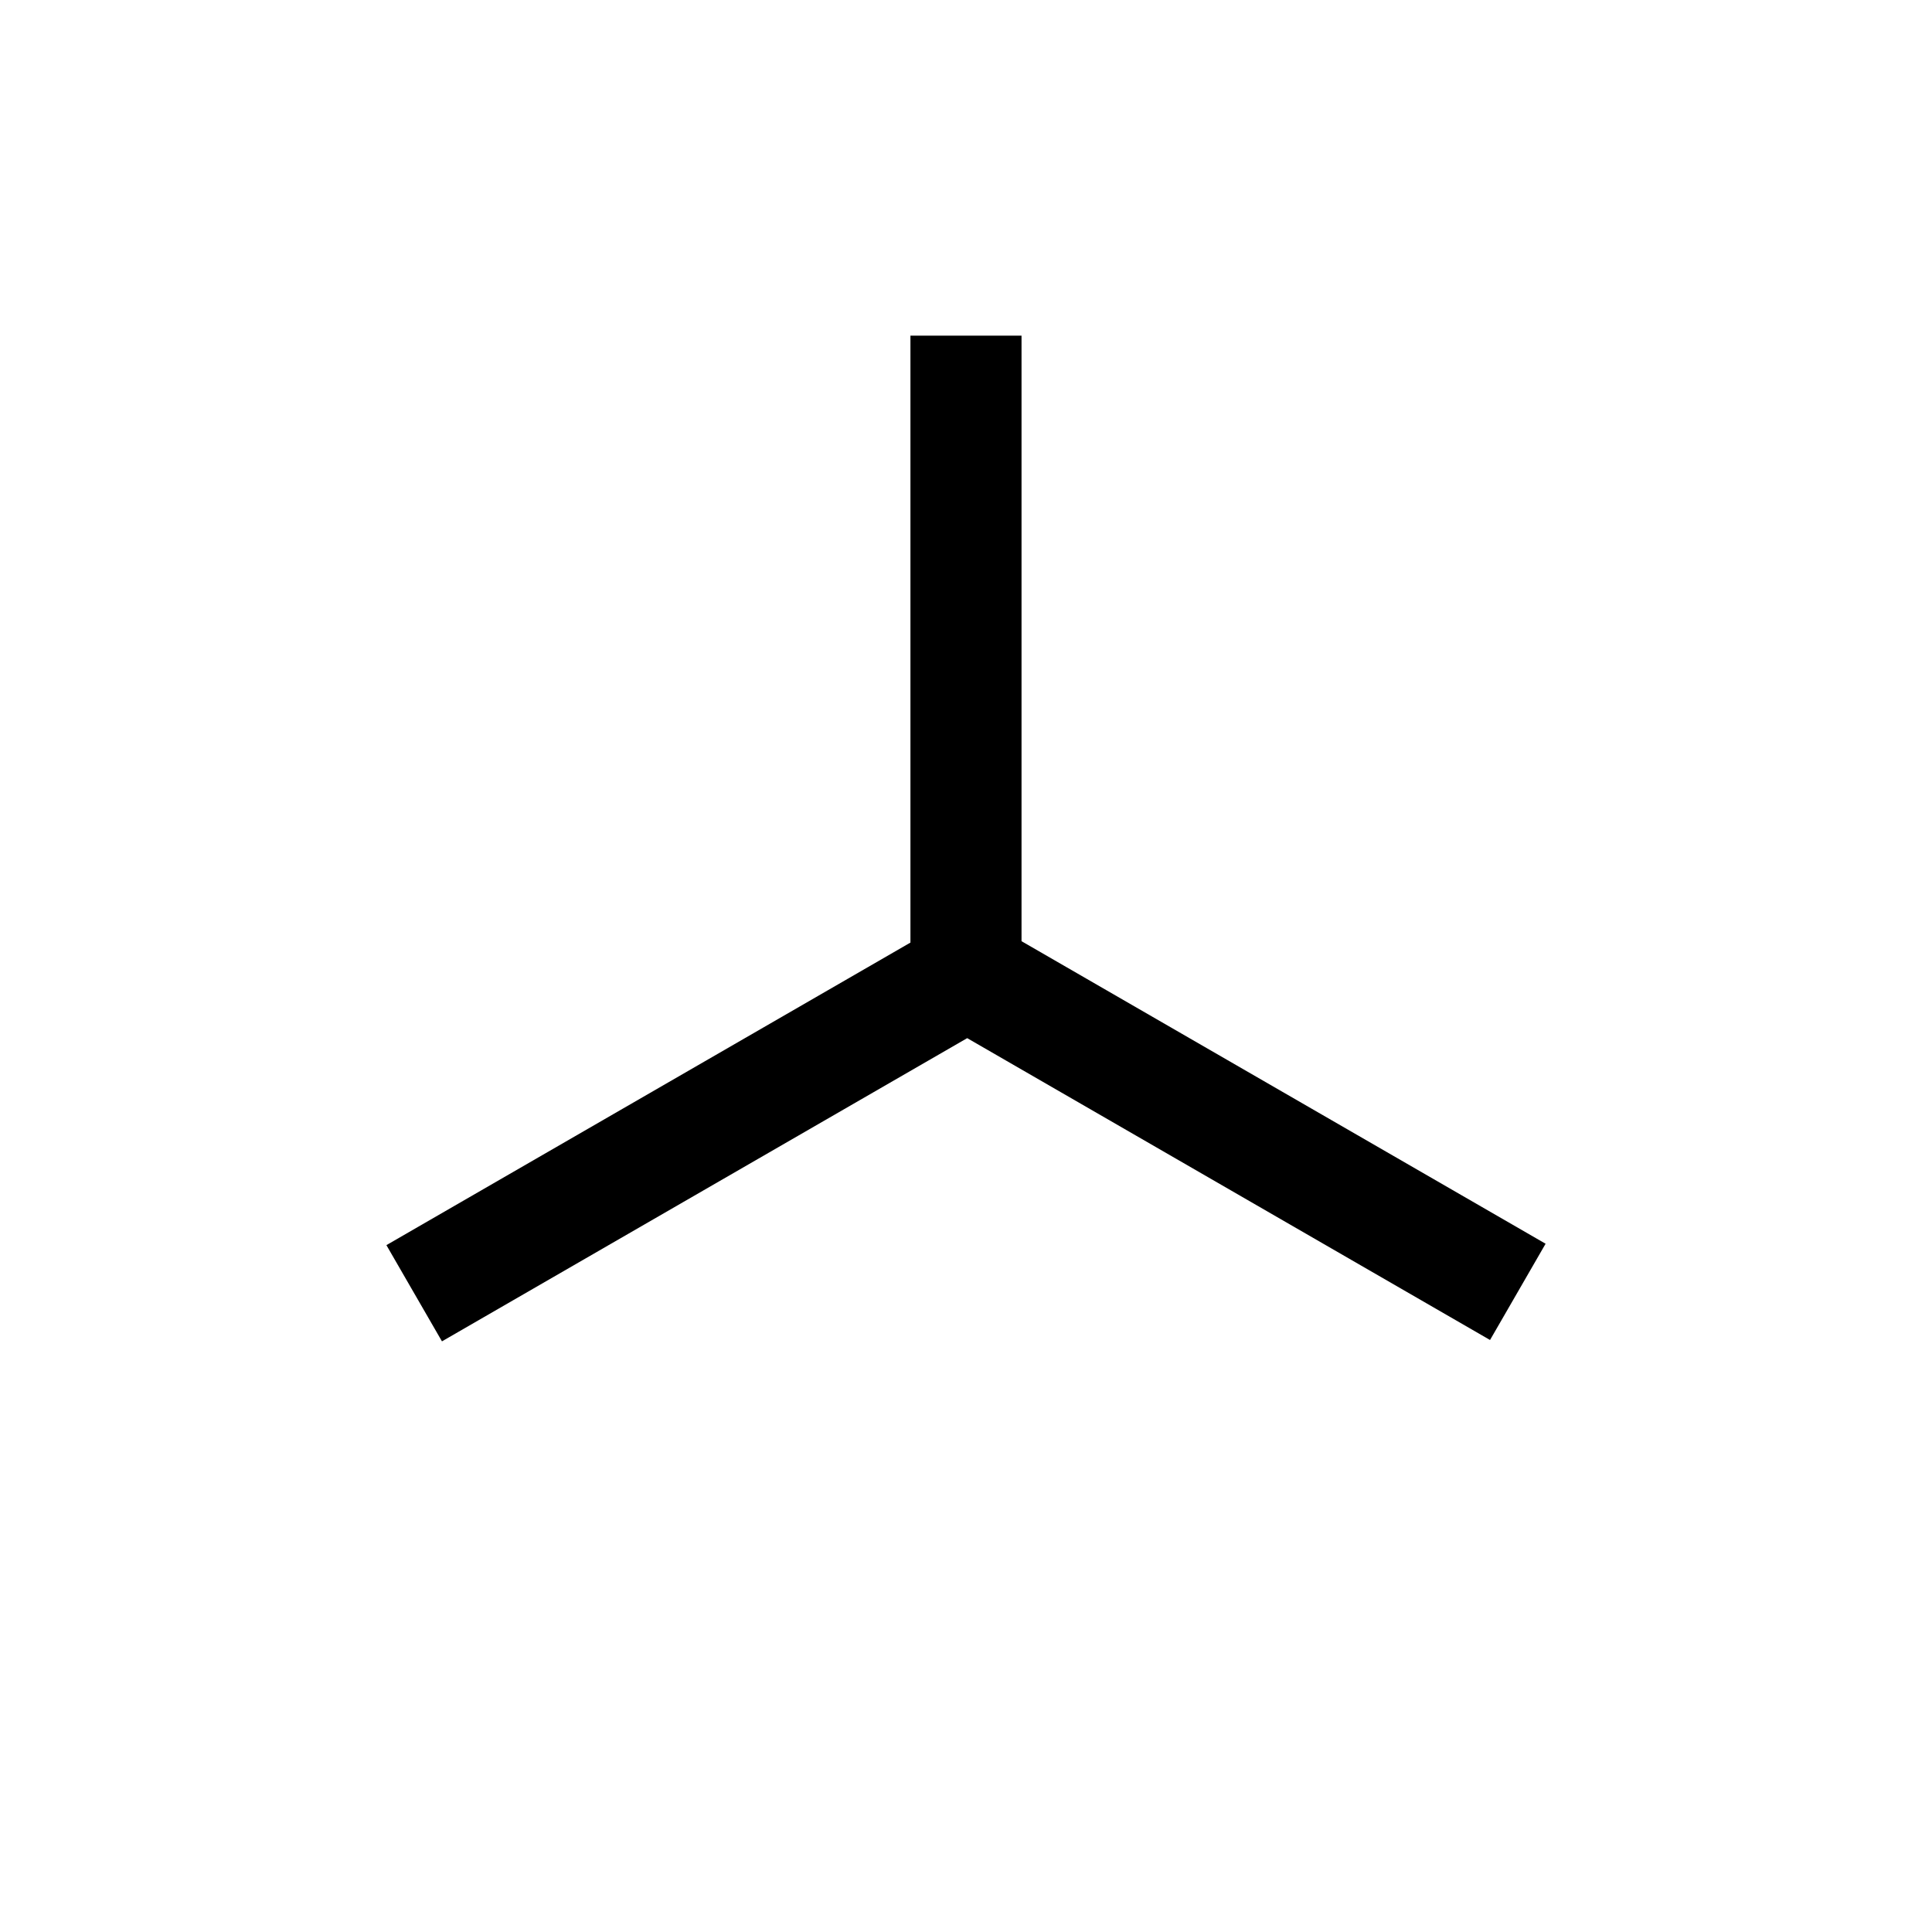 <svg xmlns="http://www.w3.org/2000/svg" width="500" height="500" viewBox="0 0 500 500" fill="currentColor">
  <rect width="500" height="500" fill="none" />
  <polygon points="400 321.88 264.37 243.58 264.37 86.86 235.62 86.86 235.62 243.94 100 322.24 114.38 347.14 250.31 268.67 385.62 346.79 400 321.88"/>
</svg>
